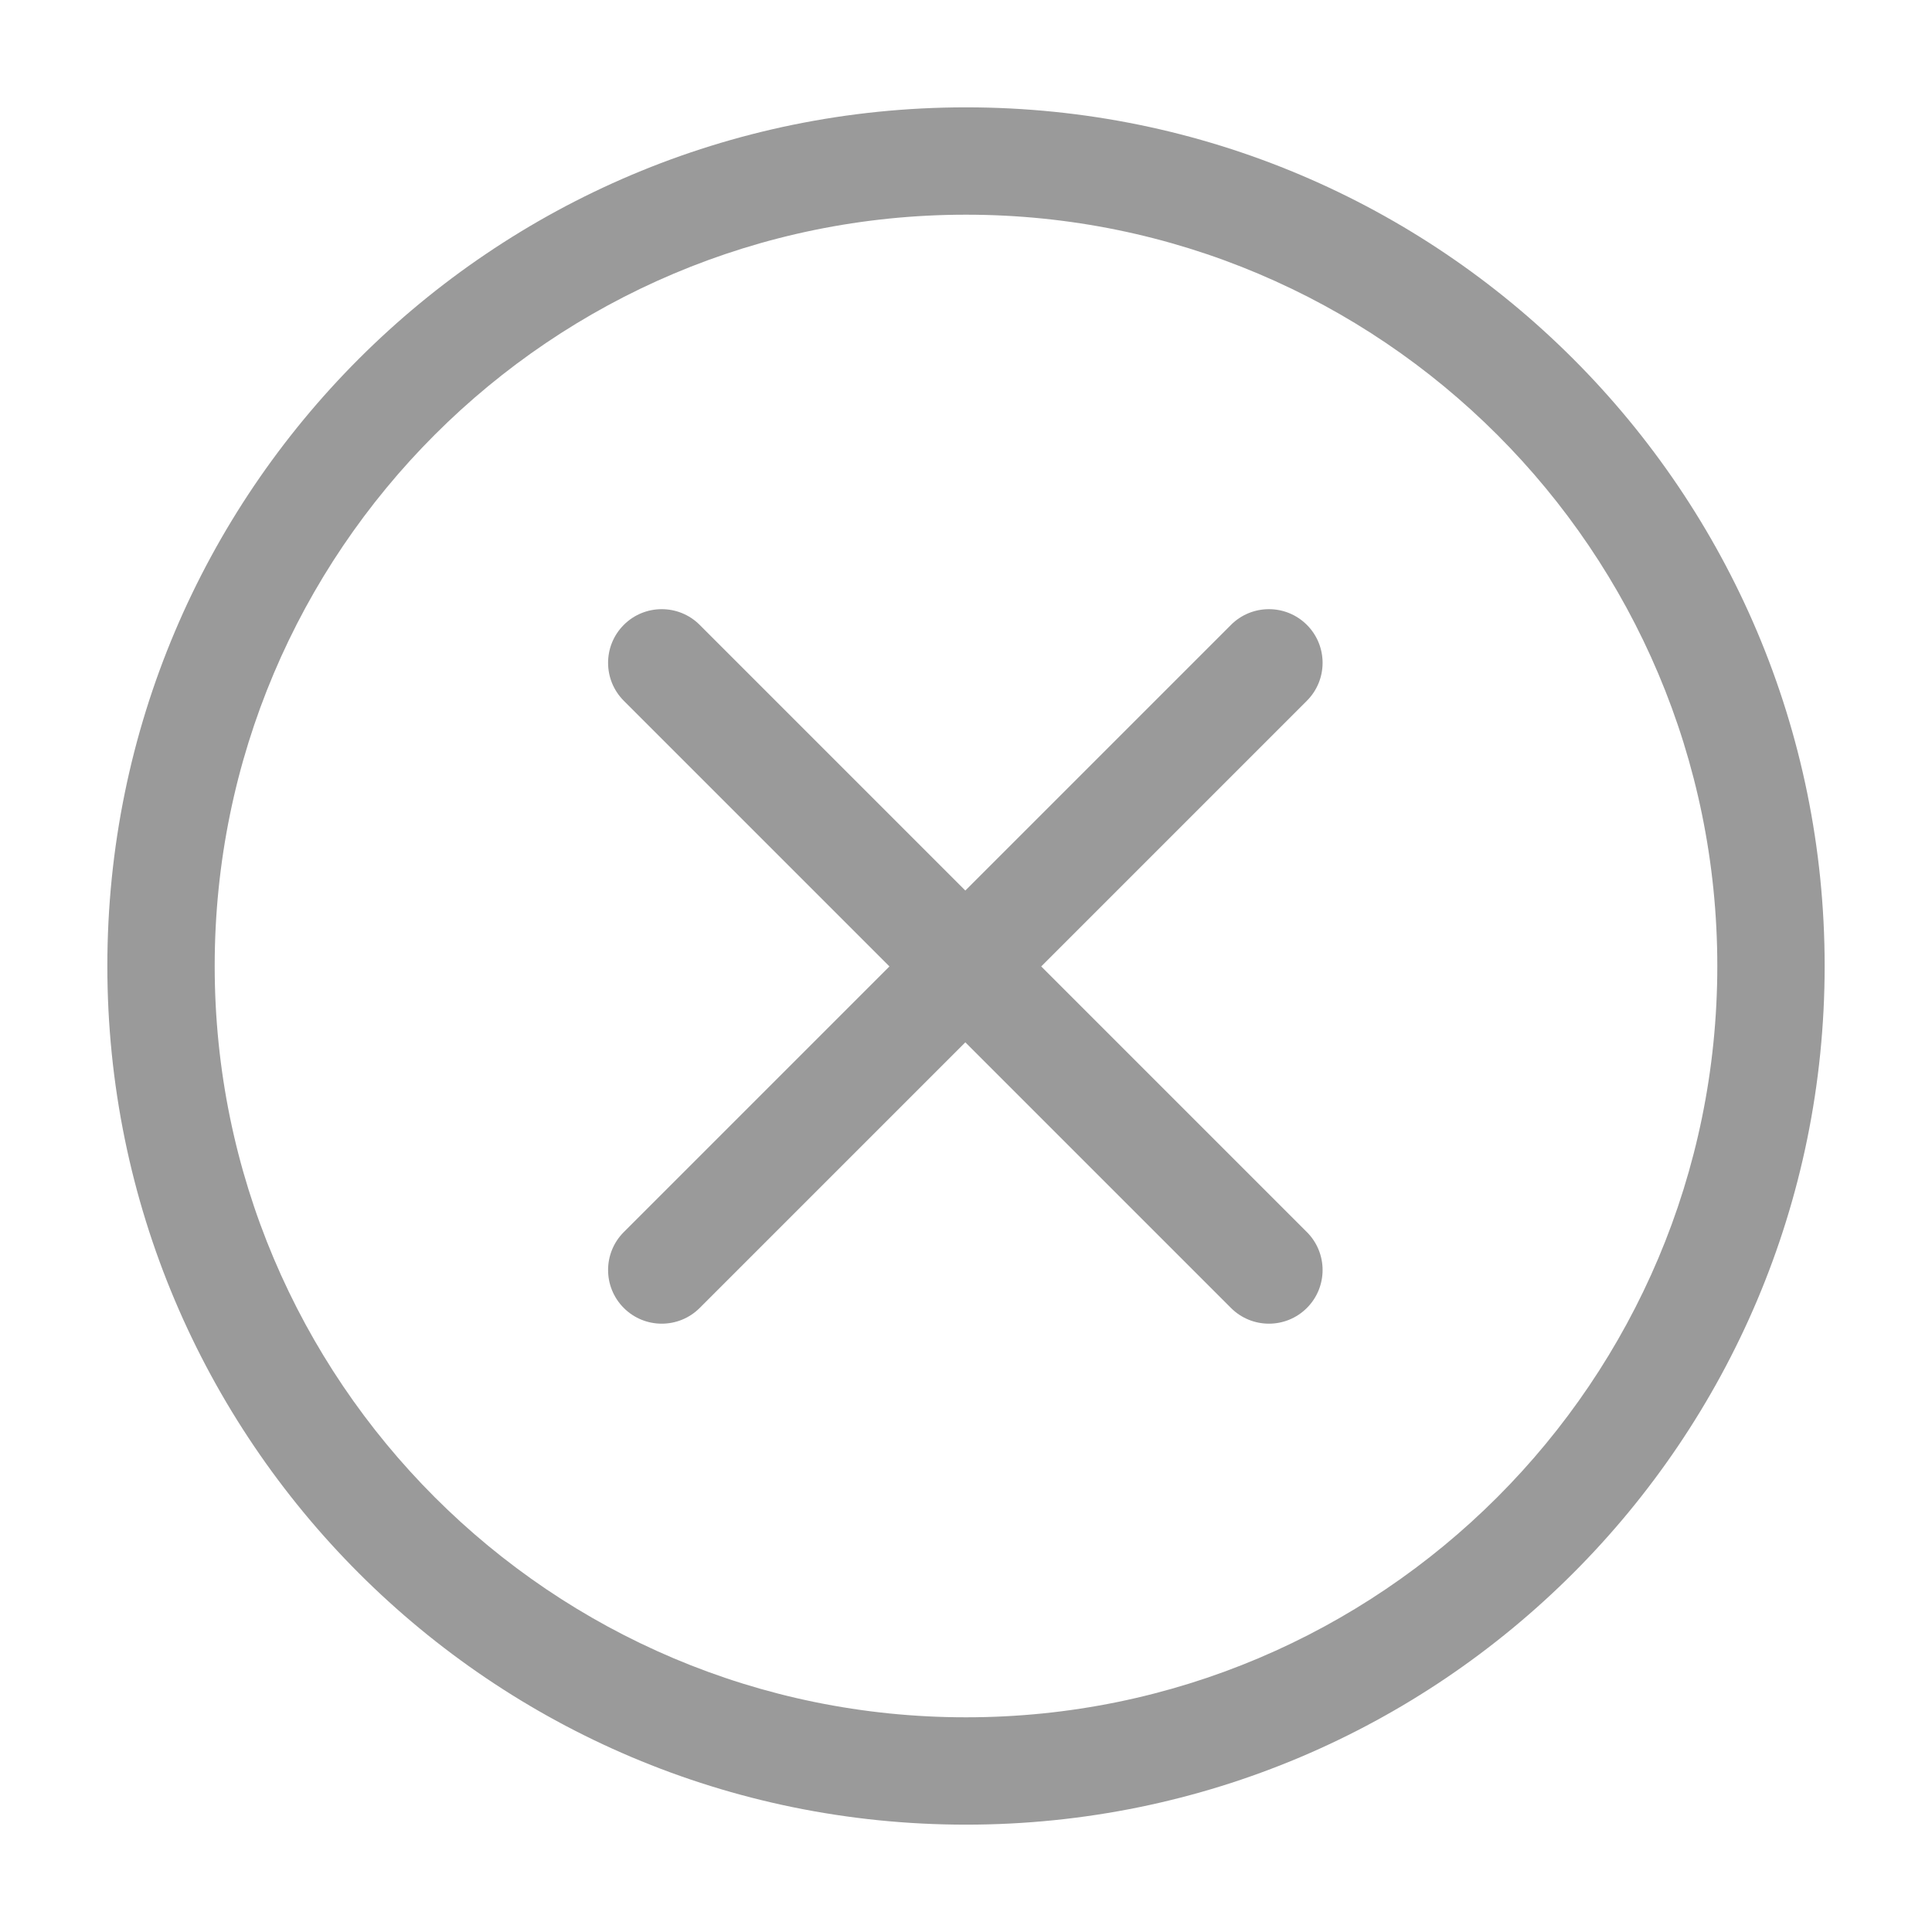 <svg xmlns="http://www.w3.org/2000/svg" viewBox="0 0 32 32" width="48" height="48" style="border-color: rgba(0,0,0,0);border-width: bpx;border-style: undefined" filter="none">
    
    <g>
    <path d="M15.989 14.75l4.4-4.4c0.347-0.347 0.91-0.347 1.257 0s0.347 0.91 0 1.257l-4.4 4.4 4.4 4.4c0.347 0.347 0.347 0.91 0 1.257s-0.91 0.347-1.257 0l-4.4-4.4-4.4 4.4c-0.347 0.347-0.91 0.347-1.257 0s-0.347-0.91 0-1.257l4.4-4.4-4.4-4.4c-0.347-0.347-0.347-0.91 0-1.257s0.91-0.347 1.257 0l4.4 4.4z" fill="rgba(154.02,154.02,154.02,1)"></path><path d="M16 28.444c6.873 0 12.444-5.572 12.444-12.444s-5.572-12.444-12.444-12.444c-6.873 0-12.444 5.572-12.444 12.444s5.572 12.444 12.444 12.444zM16 30.222c-7.855 0-14.222-6.367-14.222-14.222s6.367-14.222 14.222-14.222 14.222 6.367 14.222 14.222-6.367 14.222-14.222 14.222z" fill="rgba(154.02,154.02,154.02,1)"></path>
    </g>
  </svg>